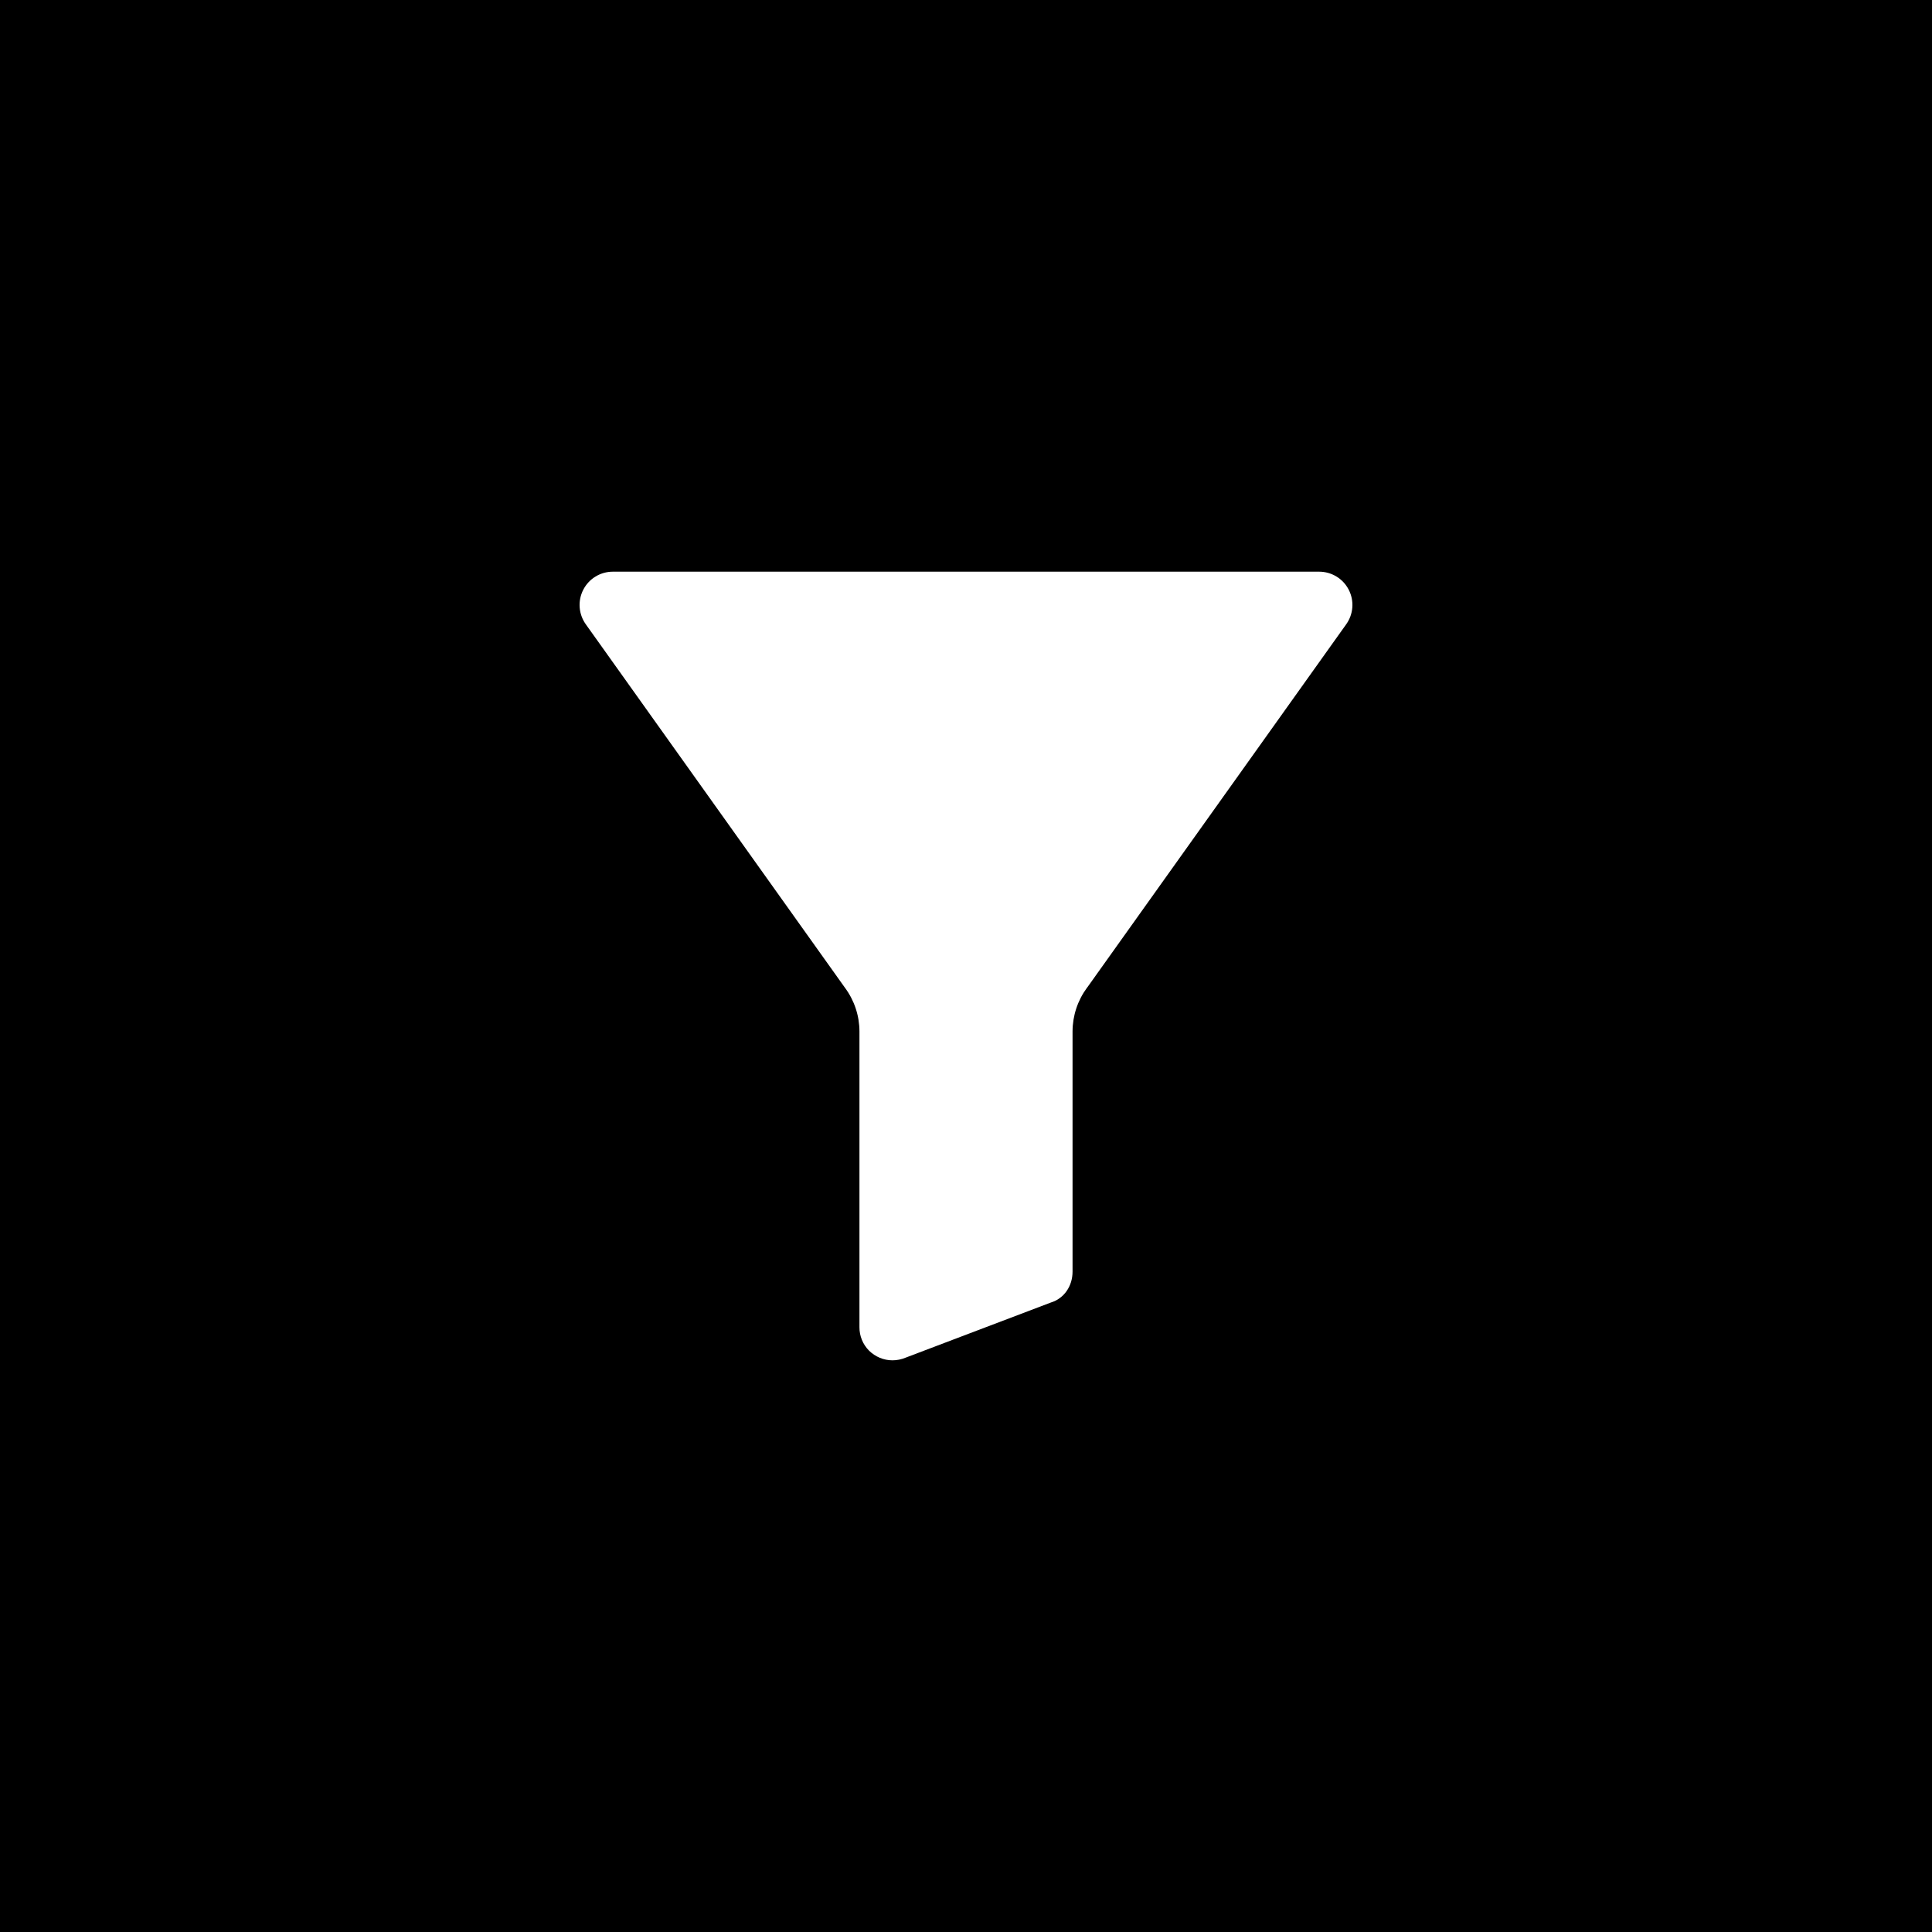 <svg width="40" height="40" viewBox="0 0 40 40" fill="none" xmlns="http://www.w3.org/2000/svg">
<rect x="0" y="0" width="40" height="40" fill="#808080" stroke="none"/>
<rect x="0.5" y="0.091" width="39" height="39.819" fill="black" stroke="black"/>
<path d="M27.311 11.836H12.689C12.431 11.836 12.195 11.979 12.077 12.208C11.957 12.439 11.978 12.718 12.131 12.929L17.488 20.442C17.49 20.444 17.492 20.447 17.493 20.449C17.688 20.711 17.793 21.028 17.794 21.353V27.478C17.793 27.66 17.864 27.834 17.992 27.963C18.121 28.091 18.296 28.164 18.478 28.164C18.57 28.164 18.662 28.145 18.747 28.11L21.758 26.967C22.027 26.885 22.206 26.632 22.206 26.327V21.353C22.207 21.028 22.312 20.711 22.506 20.449C22.508 20.447 22.51 20.444 22.512 20.442L27.869 12.929C28.022 12.718 28.043 12.439 27.923 12.208C27.805 11.979 27.569 11.836 27.311 11.836Z" fill="white"/>
</svg>
